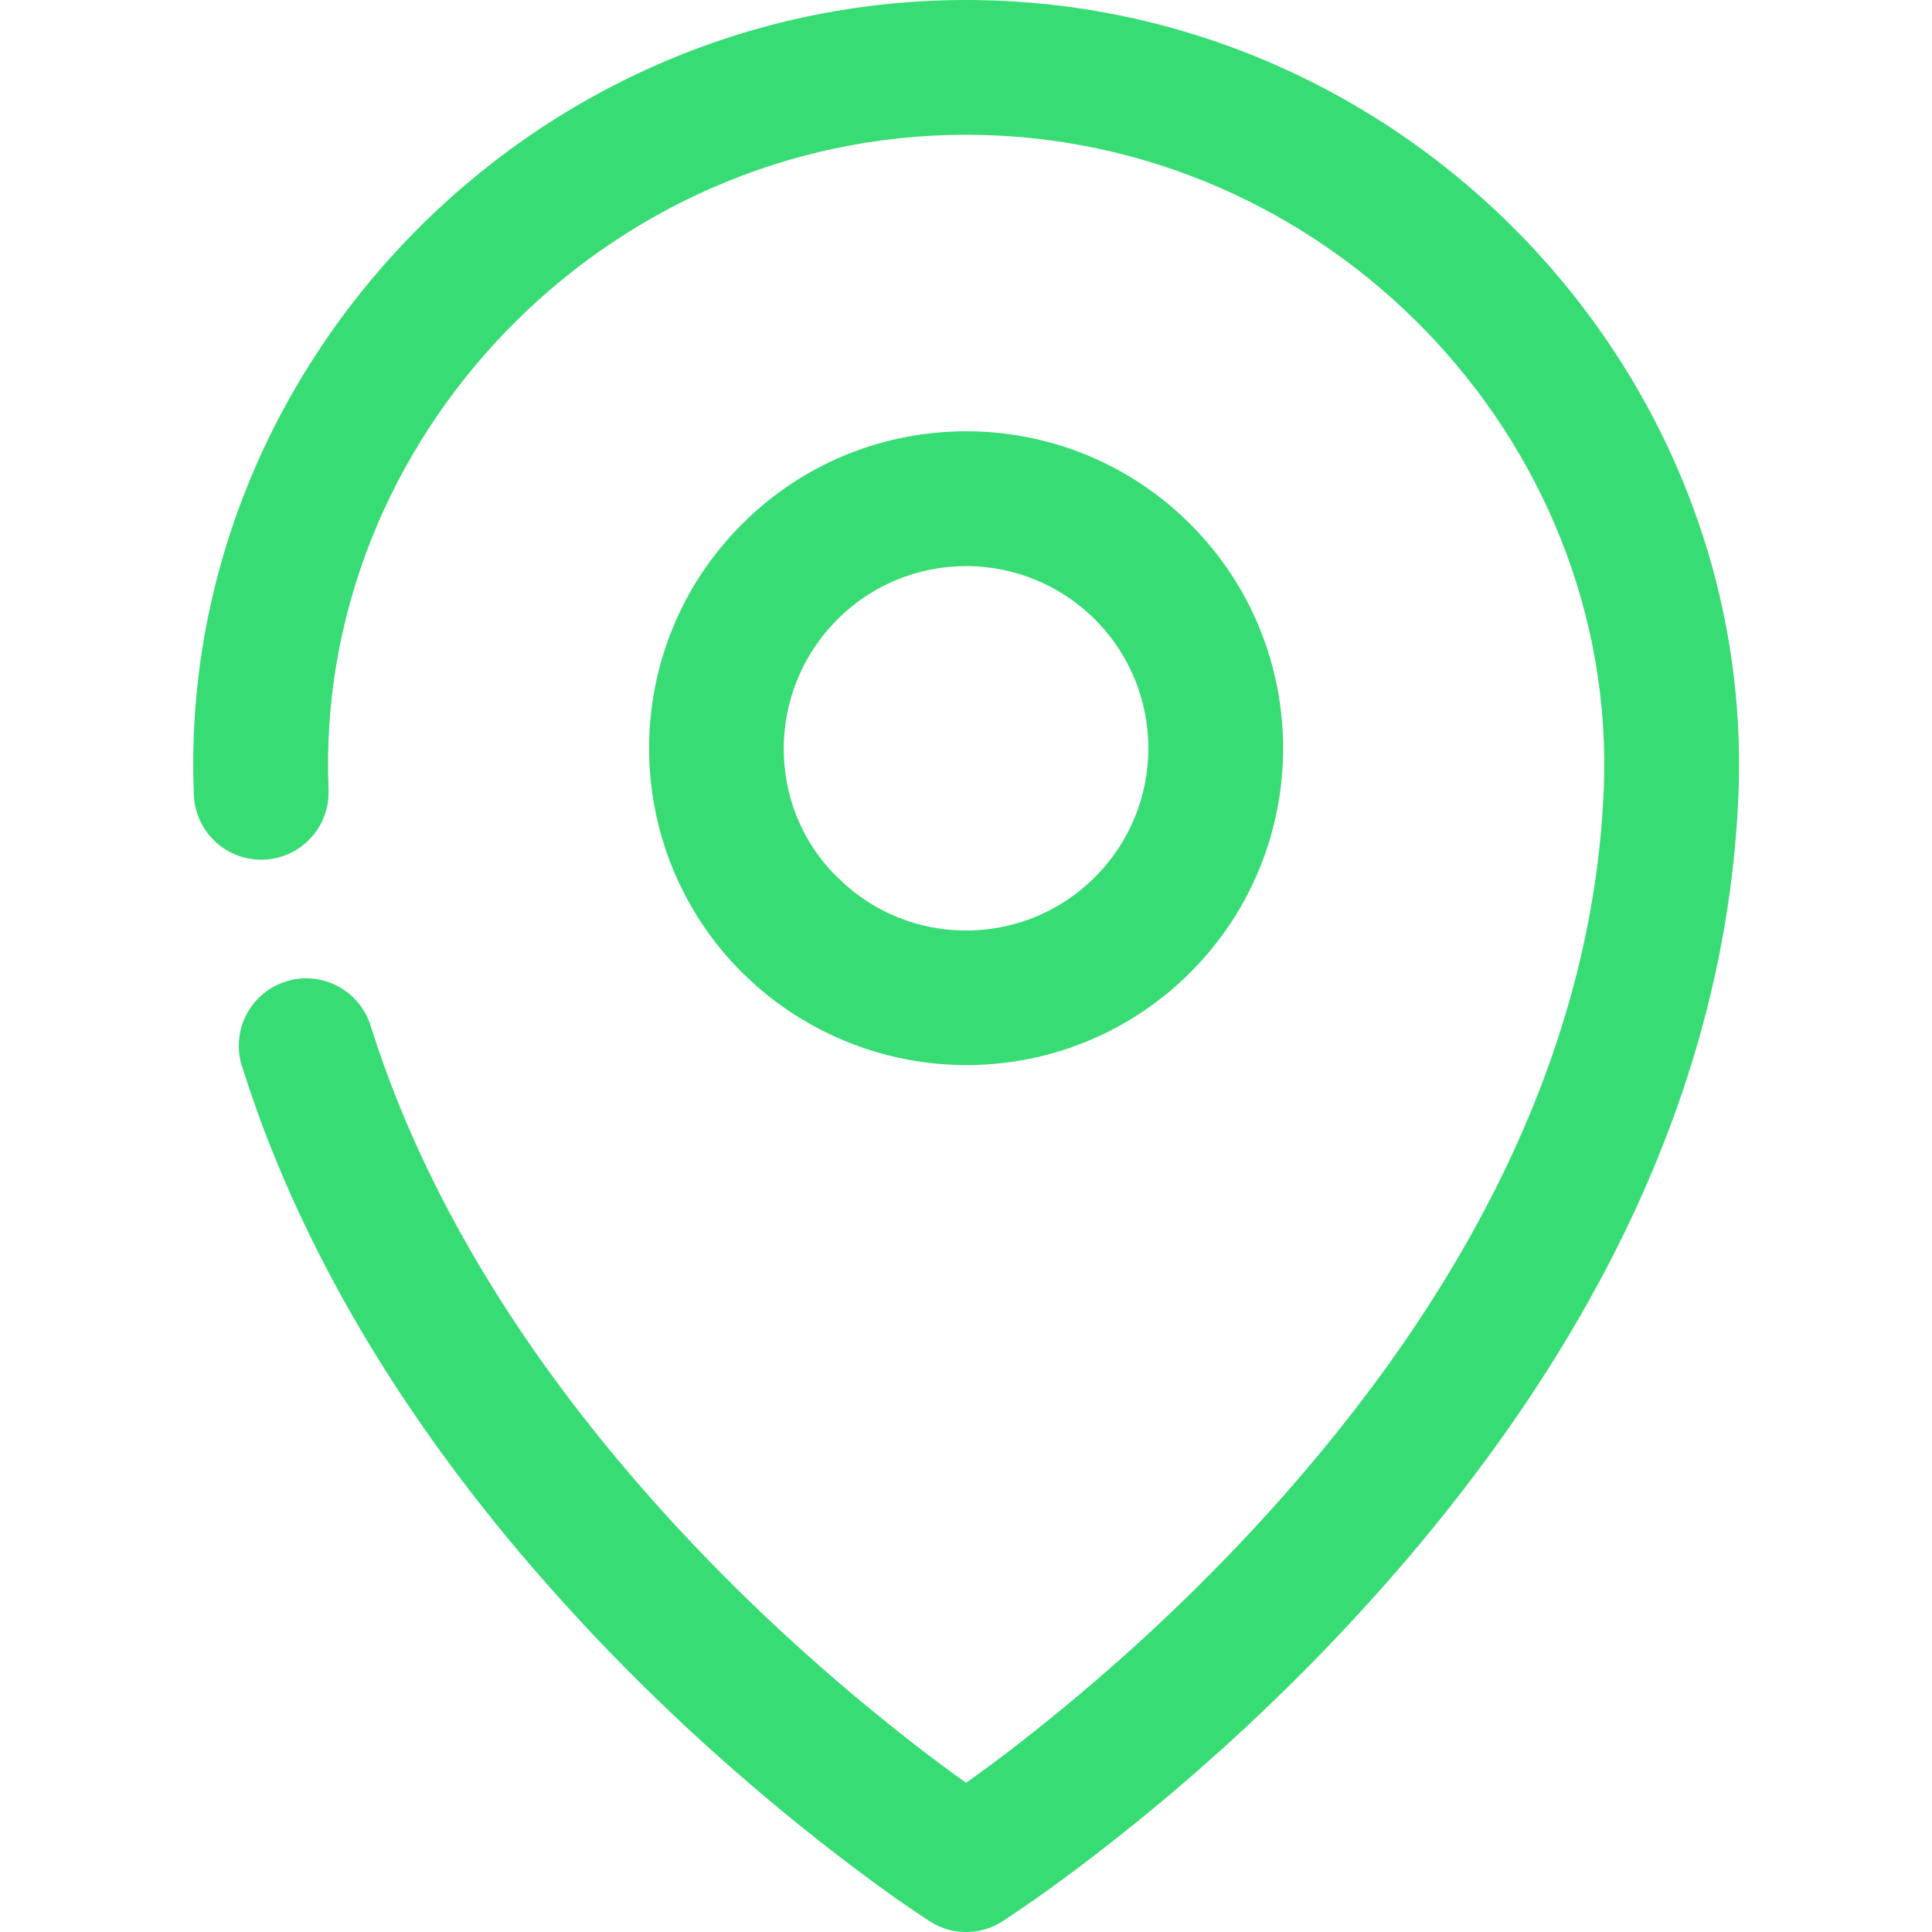 <?xml version="1.0" encoding="UTF-8"?>
<svg width="50px" height="50px" viewBox="0 0 16 20" version="1.1" xmlns="http://www.w3.org/2000/svg" xmlns:xlink="http://www.w3.org/1999/xlink">
    <!-- Generator: Sketch 64 (93537) - https://sketch.com -->
    <title>icon/calendar</title>
    <desc>Created with Sketch.</desc>
    <g id="DESKTOP" stroke="none" stroke-width="1" fill="none" fill-rule="evenodd">
        <g id="acac-Classes-List-PopUp1" transform="translate(-594, -442)" fill="#37DC74">
            <g id="popup" transform="translate(562, 255)">
                <g id="Group-20" transform="translate(30, 77)">
                    <g id="date" transform="translate(0, 108)">
                        <g id="icon/menu/locations" transform="translate(0, 2)">
                            <path d="M3.401,8.173 C3.417,8.558 3.118,8.883 2.733,8.899 C2.348,8.915 2.023,8.616 2.007,8.231 C1.823,3.815 5.469,0 10.001,0 C14.534,0 18.179,3.815 17.996,8.231 C17.87,11.268 16.448,14.072 14.172,16.588 C13.345,17.502 12.461,18.314 11.576,19.015 C11.266,19.261 10.977,19.476 10.717,19.66 L10.388,19.883 C10.3,19.942 10.199,19.979 10.096,19.994 C10.088,19.995 10.081,19.995 10.074,19.996 C10.053,19.998 10.03,20 10.008,20 L9.995,20 C9.985,20 9.975,19.999 9.965,19.999 C9.944,19.998 9.923,19.996 9.902,19.993 C9.89,19.991 9.878,19.989 9.866,19.987 C9.846,19.983 9.827,19.978 9.808,19.973 C9.792,19.968 9.776,19.963 9.76,19.957 C9.746,19.952 9.732,19.946 9.718,19.94 C9.679,19.922 9.648,19.905 9.618,19.885 L9.456,19.777 C9.406,19.744 9.35,19.704 9.286,19.66 C9.026,19.477 8.737,19.261 8.427,19.015 C7.542,18.314 6.658,17.503 5.832,16.589 C4.534,15.155 3.5,13.602 2.83,11.943 C2.71,11.647 2.602,11.344 2.504,11.035 C2.389,10.667 2.593,10.275 2.961,10.16 C3.328,10.044 3.72,10.249 3.836,10.616 C3.922,10.89 4.018,11.157 4.124,11.42 C4.727,12.914 5.672,14.332 6.866,15.653 C7.638,16.506 8.466,17.266 9.294,17.922 C9.51,18.094 9.715,18.249 9.905,18.387 L10.001,18.455 L10.098,18.386 C10.288,18.249 10.493,18.094 10.709,17.922 C11.537,17.265 12.365,16.505 13.137,15.652 C15.213,13.357 16.491,10.837 16.602,8.173 C16.752,4.549 13.739,1.395 10.001,1.395 C6.264,1.395 3.25,4.549 3.401,8.173 Z M7.681,5.426 C8.962,4.144 11.04,4.144 12.322,5.426 C13.603,6.707 13.603,8.785 12.322,10.067 C11.099,11.289 9.14,11.352 7.827,10.204 L7.827,10.204 L7.681,10.067 C6.399,8.785 6.399,6.707 7.681,5.426 Z M11.335,6.413 C10.598,5.676 9.404,5.676 8.668,6.413 C7.931,7.149 7.931,8.343 8.651,9.064 L8.651,9.064 L8.763,9.169 C9.506,9.819 10.633,9.783 11.335,9.08 C12.072,8.343 12.072,7.149 11.335,6.413 Z" id="Stroke-7"></path>
                        </g>
                    </g>
                </g>
            </g>
        </g>
    </g>
</svg>